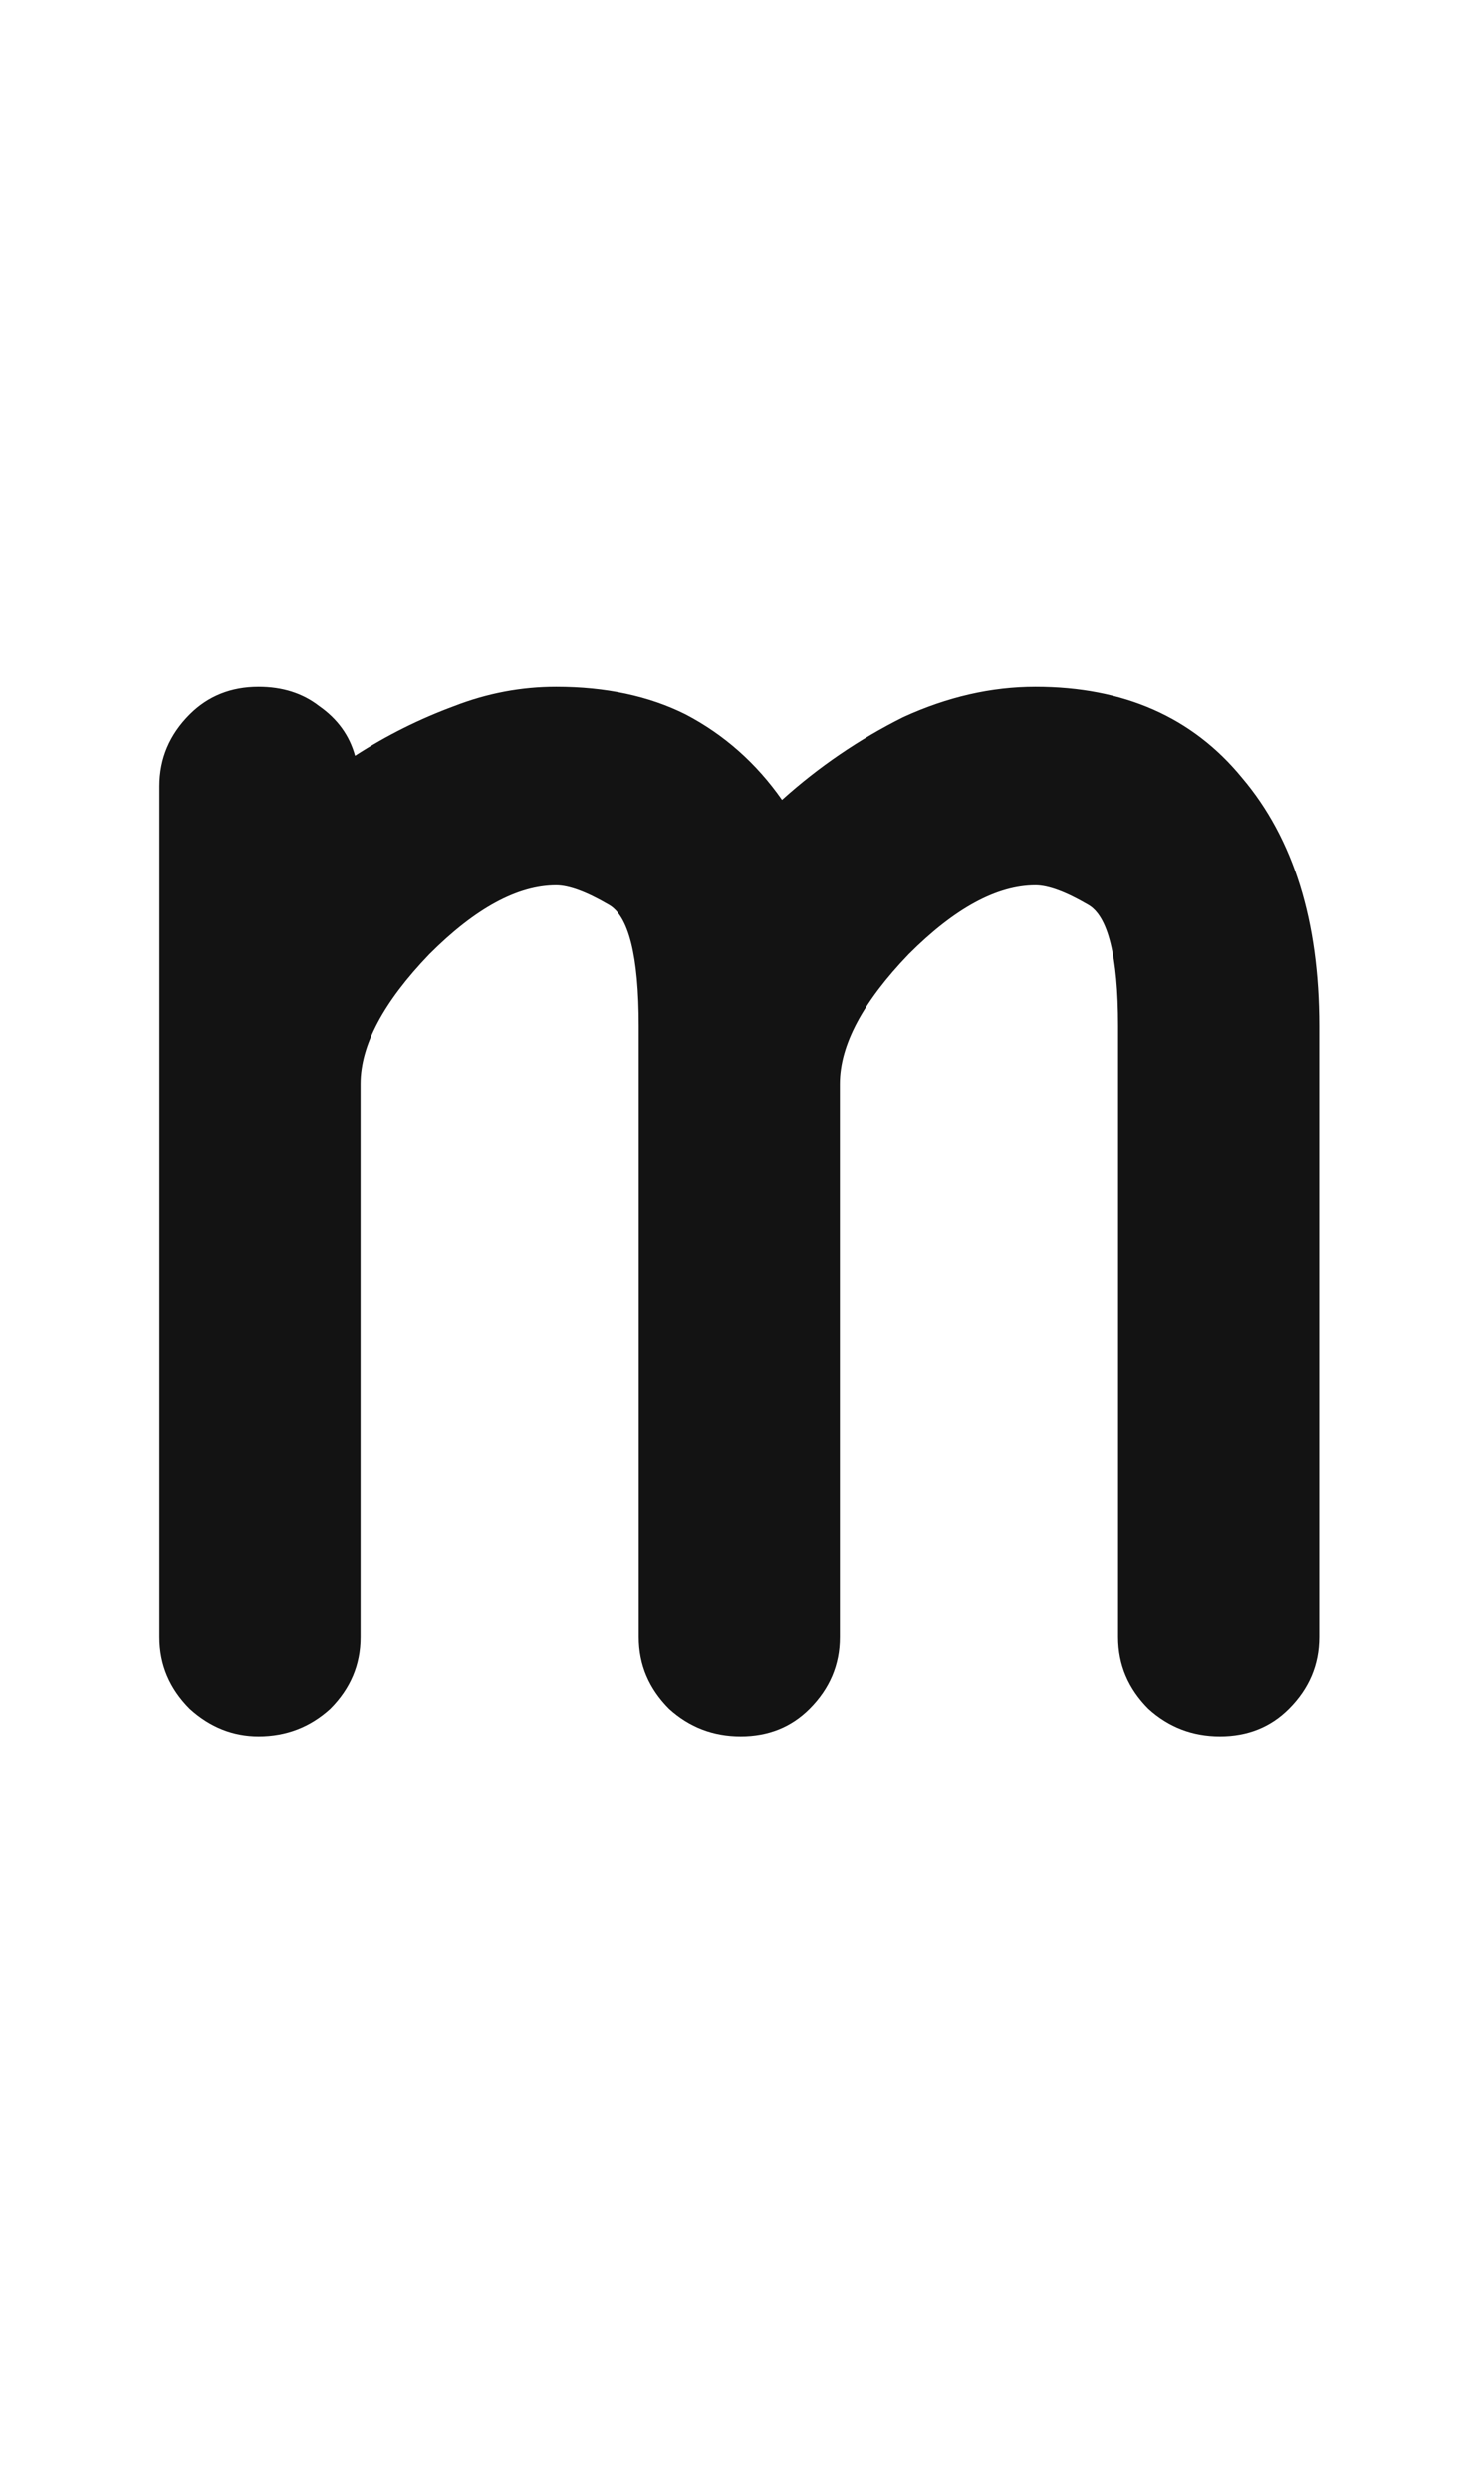 <svg xmlns="http://www.w3.org/2000/svg" width="121" height="203" viewBox="0 0 121 203"><path fill="#131313" d="M71.426,0 C78.613,0 84.229,2.471 88.271,7.412 C92.464,12.354 94.561,19.092 94.561,27.627 C94.561,38.708 94.561,55.329 94.561,77.49 C94.561,79.736 93.737,81.683 92.09,83.33 C90.592,84.827 88.721,85.576 86.475,85.576 C84.229,85.576 82.282,84.827 80.635,83.33 C78.988,81.683 78.164,79.736 78.164,77.49 C78.164,66.41 78.164,49.788 78.164,27.627 C78.164,21.937 77.34,18.643 75.693,17.744 C73.896,16.696 72.474,16.172 71.426,16.172 C68.281,16.172 64.837,18.044 61.094,21.787 C57.35,25.68 55.479,29.199 55.479,32.344 C55.479,42.376 55.479,57.425 55.479,77.49 C55.479,79.736 54.655,81.683 53.008,83.33 C51.51,84.827 49.639,85.576 47.393,85.576 C45.146,85.576 43.2,84.827 41.553,83.33 C39.906,81.683 39.082,79.736 39.082,77.49 C39.082,67.458 39.082,52.409 39.082,32.344 C39.082,31.296 39.082,29.723 39.082,27.627 C39.082,21.937 38.258,18.643 36.611,17.744 C34.814,16.696 33.392,16.172 32.344,16.172 C29.199,16.172 25.755,18.044 22.012,21.787 C18.268,25.68 16.396,29.199 16.396,32.344 C16.396,38.034 16.396,46.569 16.396,57.949 C16.396,62.292 16.396,68.805 16.396,77.49 C16.396,79.736 15.573,81.683 13.926,83.33 C12.279,84.827 10.332,85.576 8.086,85.576 C5.99,85.576 4.118,84.827 2.471,83.33 C0.824,81.683 0,79.736 0,77.49 C0,73.148 0,66.634 0,57.949 C0,52.259 0,43.649 0,32.119 C0,26.878 0,18.867 0,8.086 C0,5.84 0.824,3.893 2.471,2.246 C3.968,0.749 5.84,0 8.086,0 C10.033,0 11.68,0.524 13.027,1.572 C14.525,2.62 15.498,3.968 15.947,5.615 C18.493,3.968 21.188,2.62 24.033,1.572 C26.729,0.524 29.499,0 32.344,0 C36.387,0 39.906,0.749 42.9,2.246 C46.045,3.893 48.665,6.214 50.762,9.209 C53.757,6.514 57.051,4.268 60.645,2.471 C64.238,0.824 67.832,0 71.426,0 Z" transform="translate(13 56)"/></svg>